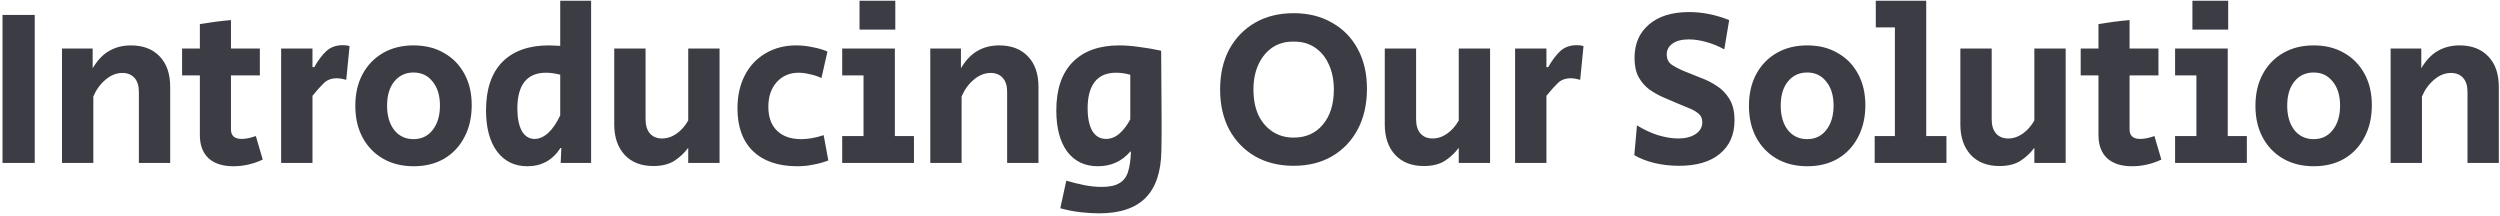 <svg width="844" height="73" viewBox="0 0 844 73" fill="none" xmlns="http://www.w3.org/2000/svg">
<path d="M0.85 55V5.05H11.725V55H0.85ZM20.934 55V16.375H31.284V23.05C32.884 20.35 34.734 18.4 36.834 17.2C38.984 15.95 41.434 15.325 44.184 15.325C48.334 15.325 51.584 16.575 53.934 19.075C56.284 21.525 57.459 24.95 57.459 29.35V55H46.884V31C46.884 28.95 46.384 27.375 45.384 26.275C44.384 25.175 43.034 24.625 41.334 24.625C39.284 24.625 37.359 25.4 35.559 26.95C33.809 28.45 32.459 30.325 31.509 32.575V55H20.934ZM78.799 56.125C75.199 56.125 72.399 55.225 70.399 53.425C68.449 51.575 67.474 48.975 67.474 45.625V25.45H61.474V16.375H67.474V8.125C71.074 7.525 74.574 7.075 77.974 6.775V16.375H87.724V25.45H77.974V43.675C77.974 45.825 79.174 46.9 81.574 46.9C82.974 46.9 84.574 46.575 86.374 45.925L88.699 53.875C85.499 55.375 82.199 56.125 78.799 56.125ZM94.916 55V16.375H105.491V22.675H106.091C107.391 20.375 108.741 18.575 110.141 17.275C111.591 15.925 113.466 15.25 115.766 15.25C116.666 15.25 117.416 15.35 118.016 15.55L116.891 26.95C116.341 26.8 115.816 26.675 115.316 26.575C114.816 26.475 114.291 26.425 113.741 26.425C111.891 26.425 110.416 26.975 109.316 28.075C108.216 29.125 106.941 30.55 105.491 32.35V55H94.916ZM139.679 56.125C135.729 56.125 132.279 55.275 129.329 53.575C126.379 51.875 124.079 49.5 122.429 46.45C120.779 43.4 119.954 39.825 119.954 35.725C119.954 31.625 120.779 28.05 122.429 25C124.079 21.95 126.379 19.575 129.329 17.875C132.279 16.175 135.704 15.325 139.604 15.325C143.554 15.325 146.979 16.175 149.879 17.875C152.829 19.525 155.129 21.875 156.779 24.925C158.429 27.925 159.254 31.45 159.254 35.5C159.254 39.6 158.429 43.2 156.779 46.3C155.179 49.4 152.904 51.825 149.954 53.575C147.004 55.275 143.579 56.125 139.679 56.125ZM139.604 46.975C142.304 46.975 144.454 45.95 146.054 43.9C147.704 41.8 148.529 39.05 148.529 35.65C148.529 32.25 147.704 29.55 146.054 27.55C144.454 25.5 142.304 24.475 139.604 24.475C136.904 24.475 134.729 25.5 133.079 27.55C131.479 29.55 130.679 32.25 130.679 35.65C130.679 39.05 131.479 41.8 133.079 43.9C134.729 45.95 136.904 46.975 139.604 46.975ZM178.034 56.125C173.734 56.125 170.334 54.475 167.834 51.175C165.334 47.825 164.084 43.175 164.084 37.225C164.084 30.125 165.909 24.7 169.559 20.95C173.259 17.2 178.509 15.325 185.309 15.325C186.009 15.325 186.659 15.35 187.259 15.4C187.859 15.4 188.484 15.425 189.134 15.475V0.25H199.559V55H189.284L189.509 49.975H189.209C186.559 54.075 182.834 56.125 178.034 56.125ZM180.434 46.9C182.034 46.9 183.584 46.225 185.084 44.875C186.584 43.475 187.934 41.5 189.134 38.95V25.225C187.434 24.775 185.809 24.55 184.259 24.55C181.109 24.55 178.709 25.575 177.059 27.625C175.459 29.675 174.659 32.675 174.659 36.625C174.659 39.825 175.159 42.35 176.159 44.2C177.209 46 178.634 46.9 180.434 46.9ZM220.57 56.05C216.47 56.05 213.245 54.8 210.895 52.3C208.545 49.75 207.37 46.325 207.37 42.025V16.375H217.945V40.3C217.945 42.35 218.445 43.95 219.445 45.1C220.445 46.2 221.795 46.75 223.495 46.75C225.245 46.75 226.895 46.2 228.445 45.1C229.995 44 231.295 42.525 232.345 40.675V16.375H242.92V55H232.345V49.9C231.045 51.65 229.47 53.125 227.62 54.325C225.77 55.475 223.42 56.05 220.57 56.05ZM269.143 56.125C262.743 56.125 257.768 54.425 254.218 51.025C250.718 47.625 248.968 42.825 248.968 36.625C248.968 32.375 249.793 28.65 251.443 25.45C253.093 22.25 255.418 19.775 258.418 18.025C261.418 16.225 264.893 15.325 268.843 15.325C270.743 15.325 272.693 15.55 274.693 16C276.693 16.4 278.243 16.875 279.343 17.425L277.318 26.35C276.168 25.8 274.893 25.375 273.493 25.075C272.093 24.725 270.818 24.55 269.668 24.55C266.618 24.55 264.143 25.6 262.243 27.7C260.343 29.8 259.393 32.575 259.393 36.025C259.393 39.525 260.368 42.225 262.318 44.125C264.268 46.025 266.993 46.975 270.493 46.975C272.843 46.975 275.368 46.525 278.068 45.625L279.643 54.175C277.943 54.825 276.218 55.3 274.468 55.6C272.768 55.95 270.993 56.125 269.143 56.125ZM290.178 10V0.25H302.253V10H290.178ZM284.328 55V45.925H291.528V25.45H284.328V16.375H302.103V45.925H308.553V55H284.328ZM314.061 55V16.375H324.411V23.05C326.011 20.35 327.861 18.4 329.961 17.2C332.111 15.95 334.561 15.325 337.311 15.325C341.461 15.325 344.711 16.575 347.061 19.075C349.411 21.525 350.586 24.95 350.586 29.35V55H340.011V31C340.011 28.95 339.511 27.375 338.511 26.275C337.511 25.175 336.161 24.625 334.461 24.625C332.411 24.625 330.486 25.4 328.686 26.95C326.936 28.45 325.586 30.325 324.636 32.575V55H314.061ZM371.008 72.025C369.208 72.025 367.158 71.9 364.858 71.65C362.608 71.4 360.308 70.95 357.958 70.3L359.983 61C362.033 61.6 364.058 62.1 366.058 62.5C368.058 62.9 370.033 63.1 371.983 63.1C374.583 63.1 376.558 62.675 377.908 61.825C379.308 61.025 380.283 59.75 380.833 58C381.383 56.25 381.708 53.975 381.808 51.175H381.583C378.733 54.475 375.083 56.125 370.633 56.125C366.233 56.125 362.783 54.475 360.283 51.175C357.833 47.825 356.608 43.2 356.608 37.3C356.608 30.15 358.458 24.7 362.158 20.95C365.858 17.2 371.108 15.325 377.908 15.325C379.958 15.325 382.183 15.5 384.583 15.85C386.983 16.15 389.458 16.575 392.008 17.125C392.058 20.975 392.083 24.85 392.083 28.75C392.133 32.65 392.158 36.525 392.158 40.375C392.158 42.125 392.158 43.875 392.158 45.625C392.158 47.375 392.133 49.125 392.083 50.875C391.983 57.975 390.208 63.275 386.758 66.775C383.308 70.275 378.058 72.025 371.008 72.025ZM373.408 46.9C375.008 46.9 376.483 46.325 377.833 45.175C379.233 43.975 380.483 42.35 381.583 40.3V25.225C379.933 24.775 378.333 24.55 376.783 24.55C373.583 24.55 371.183 25.575 369.583 27.625C367.983 29.675 367.183 32.65 367.183 36.55C367.183 39.8 367.708 42.35 368.758 44.2C369.858 46 371.408 46.9 373.408 46.9ZM436.734 55.975C431.784 55.975 427.434 54.9 423.684 52.75C419.984 50.6 417.084 47.6 414.984 43.75C412.934 39.85 411.909 35.35 411.909 30.25C411.909 25.05 412.934 20.525 414.984 16.675C417.084 12.825 419.984 9.825 423.684 7.675C427.434 5.525 431.784 4.45 436.734 4.45C441.684 4.45 446.009 5.525 449.709 7.675C453.459 9.775 456.359 12.75 458.409 16.6C460.459 20.4 461.484 24.85 461.484 29.95C461.484 35.15 460.459 39.7 458.409 43.6C456.359 47.5 453.459 50.55 449.709 52.75C446.009 54.9 441.684 55.975 436.734 55.975ZM436.734 46.45C440.884 46.45 444.184 44.975 446.634 42.025C449.084 39.075 450.309 35.15 450.309 30.25C450.309 27 449.734 24.15 448.584 21.7C447.484 19.25 445.909 17.35 443.859 16C441.809 14.65 439.434 14 436.734 14.05C434.034 14 431.659 14.65 429.609 16C427.609 17.35 426.034 19.25 424.884 21.7C423.734 24.15 423.159 27 423.159 30.25C423.159 33.5 423.709 36.35 424.809 38.8C425.959 41.2 427.559 43.075 429.609 44.425C431.659 45.775 434.034 46.45 436.734 46.45ZM480.7 56.05C476.6 56.05 473.375 54.8 471.025 52.3C468.675 49.75 467.5 46.325 467.5 42.025V16.375H478.075V40.3C478.075 42.35 478.575 43.95 479.575 45.1C480.575 46.2 481.925 46.75 483.625 46.75C485.375 46.75 487.025 46.2 488.575 45.1C490.125 44 491.425 42.525 492.475 40.675V16.375H503.05V55H492.475V49.9C491.175 51.65 489.6 53.125 487.75 54.325C485.9 55.475 483.55 56.05 480.7 56.05ZM511.497 55V16.375H522.072V22.675H522.672C523.972 20.375 525.322 18.575 526.722 17.275C528.172 15.925 530.047 15.25 532.347 15.25C533.247 15.25 533.997 15.35 534.597 15.55L533.472 26.95C532.922 26.8 532.397 26.675 531.897 26.575C531.397 26.475 530.872 26.425 530.322 26.425C528.472 26.425 526.997 26.975 525.897 28.075C524.797 29.125 523.522 30.55 522.072 32.35V55H511.497ZM566.818 55.975C563.868 55.975 561.068 55.65 558.418 55C555.818 54.35 553.593 53.475 551.743 52.375L552.643 42.325C554.893 43.725 557.243 44.825 559.693 45.625C562.193 46.375 564.493 46.75 566.593 46.75C568.993 46.75 570.943 46.25 572.443 45.25C573.943 44.25 574.693 42.925 574.693 41.275C574.693 40.075 574.318 39.15 573.568 38.5C572.818 37.8 571.843 37.2 570.643 36.7C569.443 36.2 568.118 35.65 566.668 35.05C565.018 34.35 563.318 33.625 561.568 32.875C559.868 32.125 558.268 31.225 556.768 30.175C555.318 29.075 554.118 27.675 553.168 25.975C552.268 24.275 551.818 22.125 551.818 19.525C551.818 14.775 553.443 11.025 556.693 8.275C559.943 5.475 564.468 4.075 570.268 4.075C574.718 4.075 579.218 4.975 583.768 6.775L582.118 16.675C580.268 15.625 578.268 14.8 576.118 14.2C574.018 13.6 572.018 13.3 570.118 13.3C567.768 13.3 565.943 13.775 564.643 14.725C563.343 15.625 562.693 16.85 562.693 18.4C562.693 19.85 563.218 20.975 564.268 21.775C565.368 22.525 566.743 23.25 568.393 23.95C570.043 24.65 571.843 25.375 573.793 26.125C575.793 26.825 577.668 27.75 579.418 28.9C581.218 30 582.693 31.5 583.843 33.4C584.993 35.25 585.568 37.65 585.568 40.6C585.568 45.45 583.918 49.225 580.618 51.925C577.368 54.625 572.768 55.975 566.818 55.975ZM610.169 56.125C606.219 56.125 602.769 55.275 599.819 53.575C596.869 51.875 594.569 49.5 592.919 46.45C591.269 43.4 590.444 39.825 590.444 35.725C590.444 31.625 591.269 28.05 592.919 25C594.569 21.95 596.869 19.575 599.819 17.875C602.769 16.175 606.194 15.325 610.094 15.325C614.044 15.325 617.469 16.175 620.369 17.875C623.319 19.525 625.619 21.875 627.269 24.925C628.919 27.925 629.744 31.45 629.744 35.5C629.744 39.6 628.919 43.2 627.269 46.3C625.669 49.4 623.394 51.825 620.444 53.575C617.494 55.275 614.069 56.125 610.169 56.125ZM610.094 46.975C612.794 46.975 614.944 45.95 616.544 43.9C618.194 41.8 619.019 39.05 619.019 35.65C619.019 32.25 618.194 29.55 616.544 27.55C614.944 25.5 612.794 24.475 610.094 24.475C607.394 24.475 605.219 25.5 603.569 27.55C601.969 29.55 601.169 32.25 601.169 35.65C601.169 39.05 601.969 41.8 603.569 43.9C605.219 45.95 607.394 46.975 610.094 46.975ZM632.893 55V45.925H639.718V9.25H633.268V0.25H650.293V45.925H657.118V55H632.893ZM675.02 56.05C670.92 56.05 667.695 54.8 665.345 52.3C662.995 49.75 661.82 46.325 661.82 42.025V16.375H672.395V40.3C672.395 42.35 672.895 43.95 673.895 45.1C674.895 46.2 676.245 46.75 677.945 46.75C679.695 46.75 681.345 46.2 682.895 45.1C684.445 44 685.745 42.525 686.795 40.675V16.375H697.37V55H686.795V49.9C685.495 51.65 683.92 53.125 682.07 54.325C680.22 55.475 677.87 56.05 675.02 56.05ZM719.768 56.125C716.168 56.125 713.368 55.225 711.368 53.425C709.418 51.575 708.443 48.975 708.443 45.625V25.45H702.443V16.375H708.443V8.125C712.043 7.525 715.543 7.075 718.943 6.775V16.375H728.693V25.45H718.943V43.675C718.943 45.825 720.143 46.9 722.543 46.9C723.943 46.9 725.543 46.575 727.343 45.925L729.668 53.875C726.468 55.375 723.168 56.125 719.768 56.125ZM740.16 10V0.25H752.235V10H740.16ZM734.31 55V45.925H741.51V25.45H734.31V16.375H752.085V45.925H758.535V55H734.31ZM781.161 56.125C777.211 56.125 773.761 55.275 770.811 53.575C767.861 51.875 765.561 49.5 763.911 46.45C762.261 43.4 761.436 39.825 761.436 35.725C761.436 31.625 762.261 28.05 763.911 25C765.561 21.95 767.861 19.575 770.811 17.875C773.761 16.175 777.186 15.325 781.086 15.325C785.036 15.325 788.461 16.175 791.361 17.875C794.311 19.525 796.611 21.875 798.261 24.925C799.911 27.925 800.736 31.45 800.736 35.5C800.736 39.6 799.911 43.2 798.261 46.3C796.661 49.4 794.386 51.825 791.436 53.575C788.486 55.275 785.061 56.125 781.161 56.125ZM781.086 46.975C783.786 46.975 785.936 45.95 787.536 43.9C789.186 41.8 790.011 39.05 790.011 35.65C790.011 32.25 789.186 29.55 787.536 27.55C785.936 25.5 783.786 24.475 781.086 24.475C778.386 24.475 776.211 25.5 774.561 27.55C772.961 29.55 772.161 32.25 772.161 35.65C772.161 39.05 772.961 41.8 774.561 43.9C776.211 45.95 778.386 46.975 781.086 46.975ZM807.074 55V16.375H817.424V23.05C819.024 20.35 820.874 18.4 822.974 17.2C825.124 15.95 827.574 15.325 830.324 15.325C834.474 15.325 837.724 16.575 840.074 19.075C842.424 21.525 843.599 24.95 843.599 29.35V55H833.024V31C833.024 28.95 832.524 27.375 831.524 26.275C830.524 25.175 829.174 24.625 827.474 24.625C825.424 24.625 823.499 25.4 821.699 26.95C819.949 28.45 818.599 30.325 817.649 32.575V55H807.074Z" fill="#3B3C44"/>
</svg>
